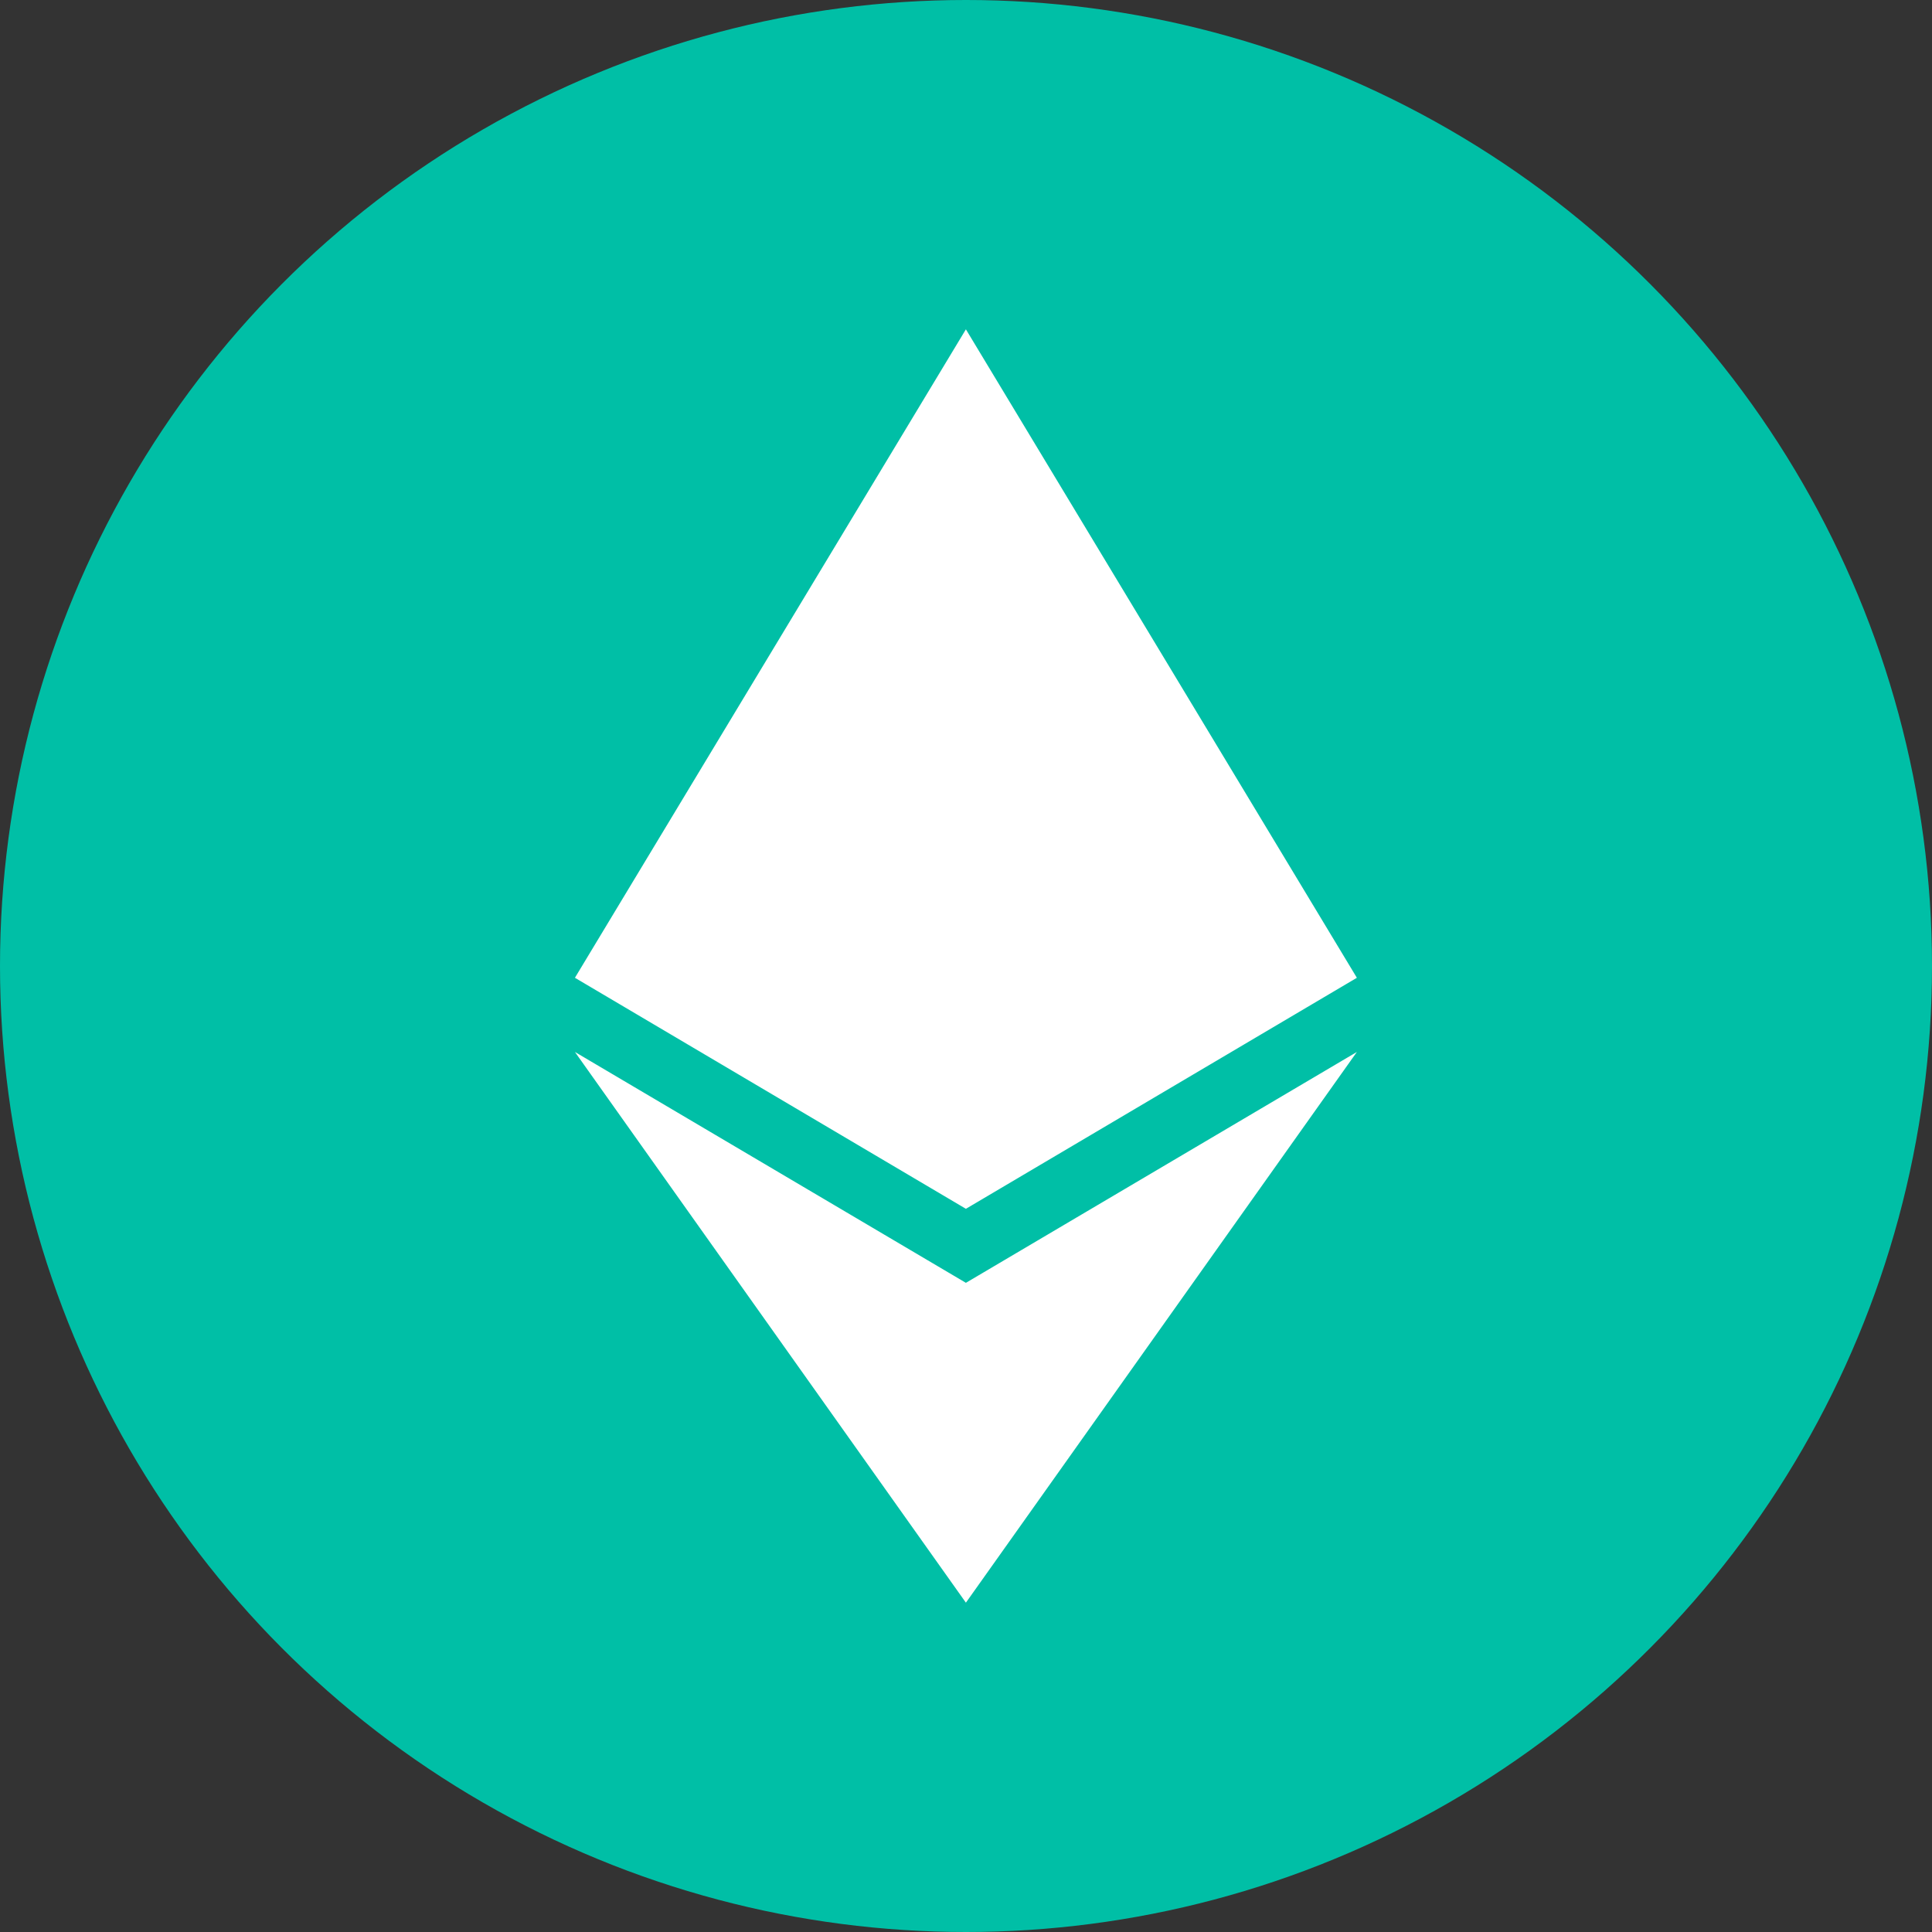 <svg xmlns="http://www.w3.org/2000/svg" width="38.05" height="38.05" viewBox="0 0 38.05 38.05">
  <rect x="0" y="0" width="38.05" height="38.05" fill="#333333" stroke="none"/>
  <g id="Grupo_36" data-name="Grupo 36" transform="translate(-15.088 -16.575)">
    <ellipse id="Elipse_265" data-name="Elipse 265" cx="19.025" cy="19.025" rx="19.025" ry="19.025" transform="translate(15.088 16.575)" fill="#00bfa6"/>
    <path id="Caminho_871" data-name="Caminho 871" d="M532.644,369.508l7.7-10.846-7.7,4.547h0l-7.7-4.547,7.7,10.846h0Z" transform="translate(-498.533 -321.369)" fill="#fff"/>
    <path id="Caminho_872" data-name="Caminho 872" d="M532.644,345.038h0l7.7-4.55-7.7-12.771h0l-7.7,12.771Z" transform="translate(-498.533 -304.656)" fill="#fff"/>
  </g>
</svg>